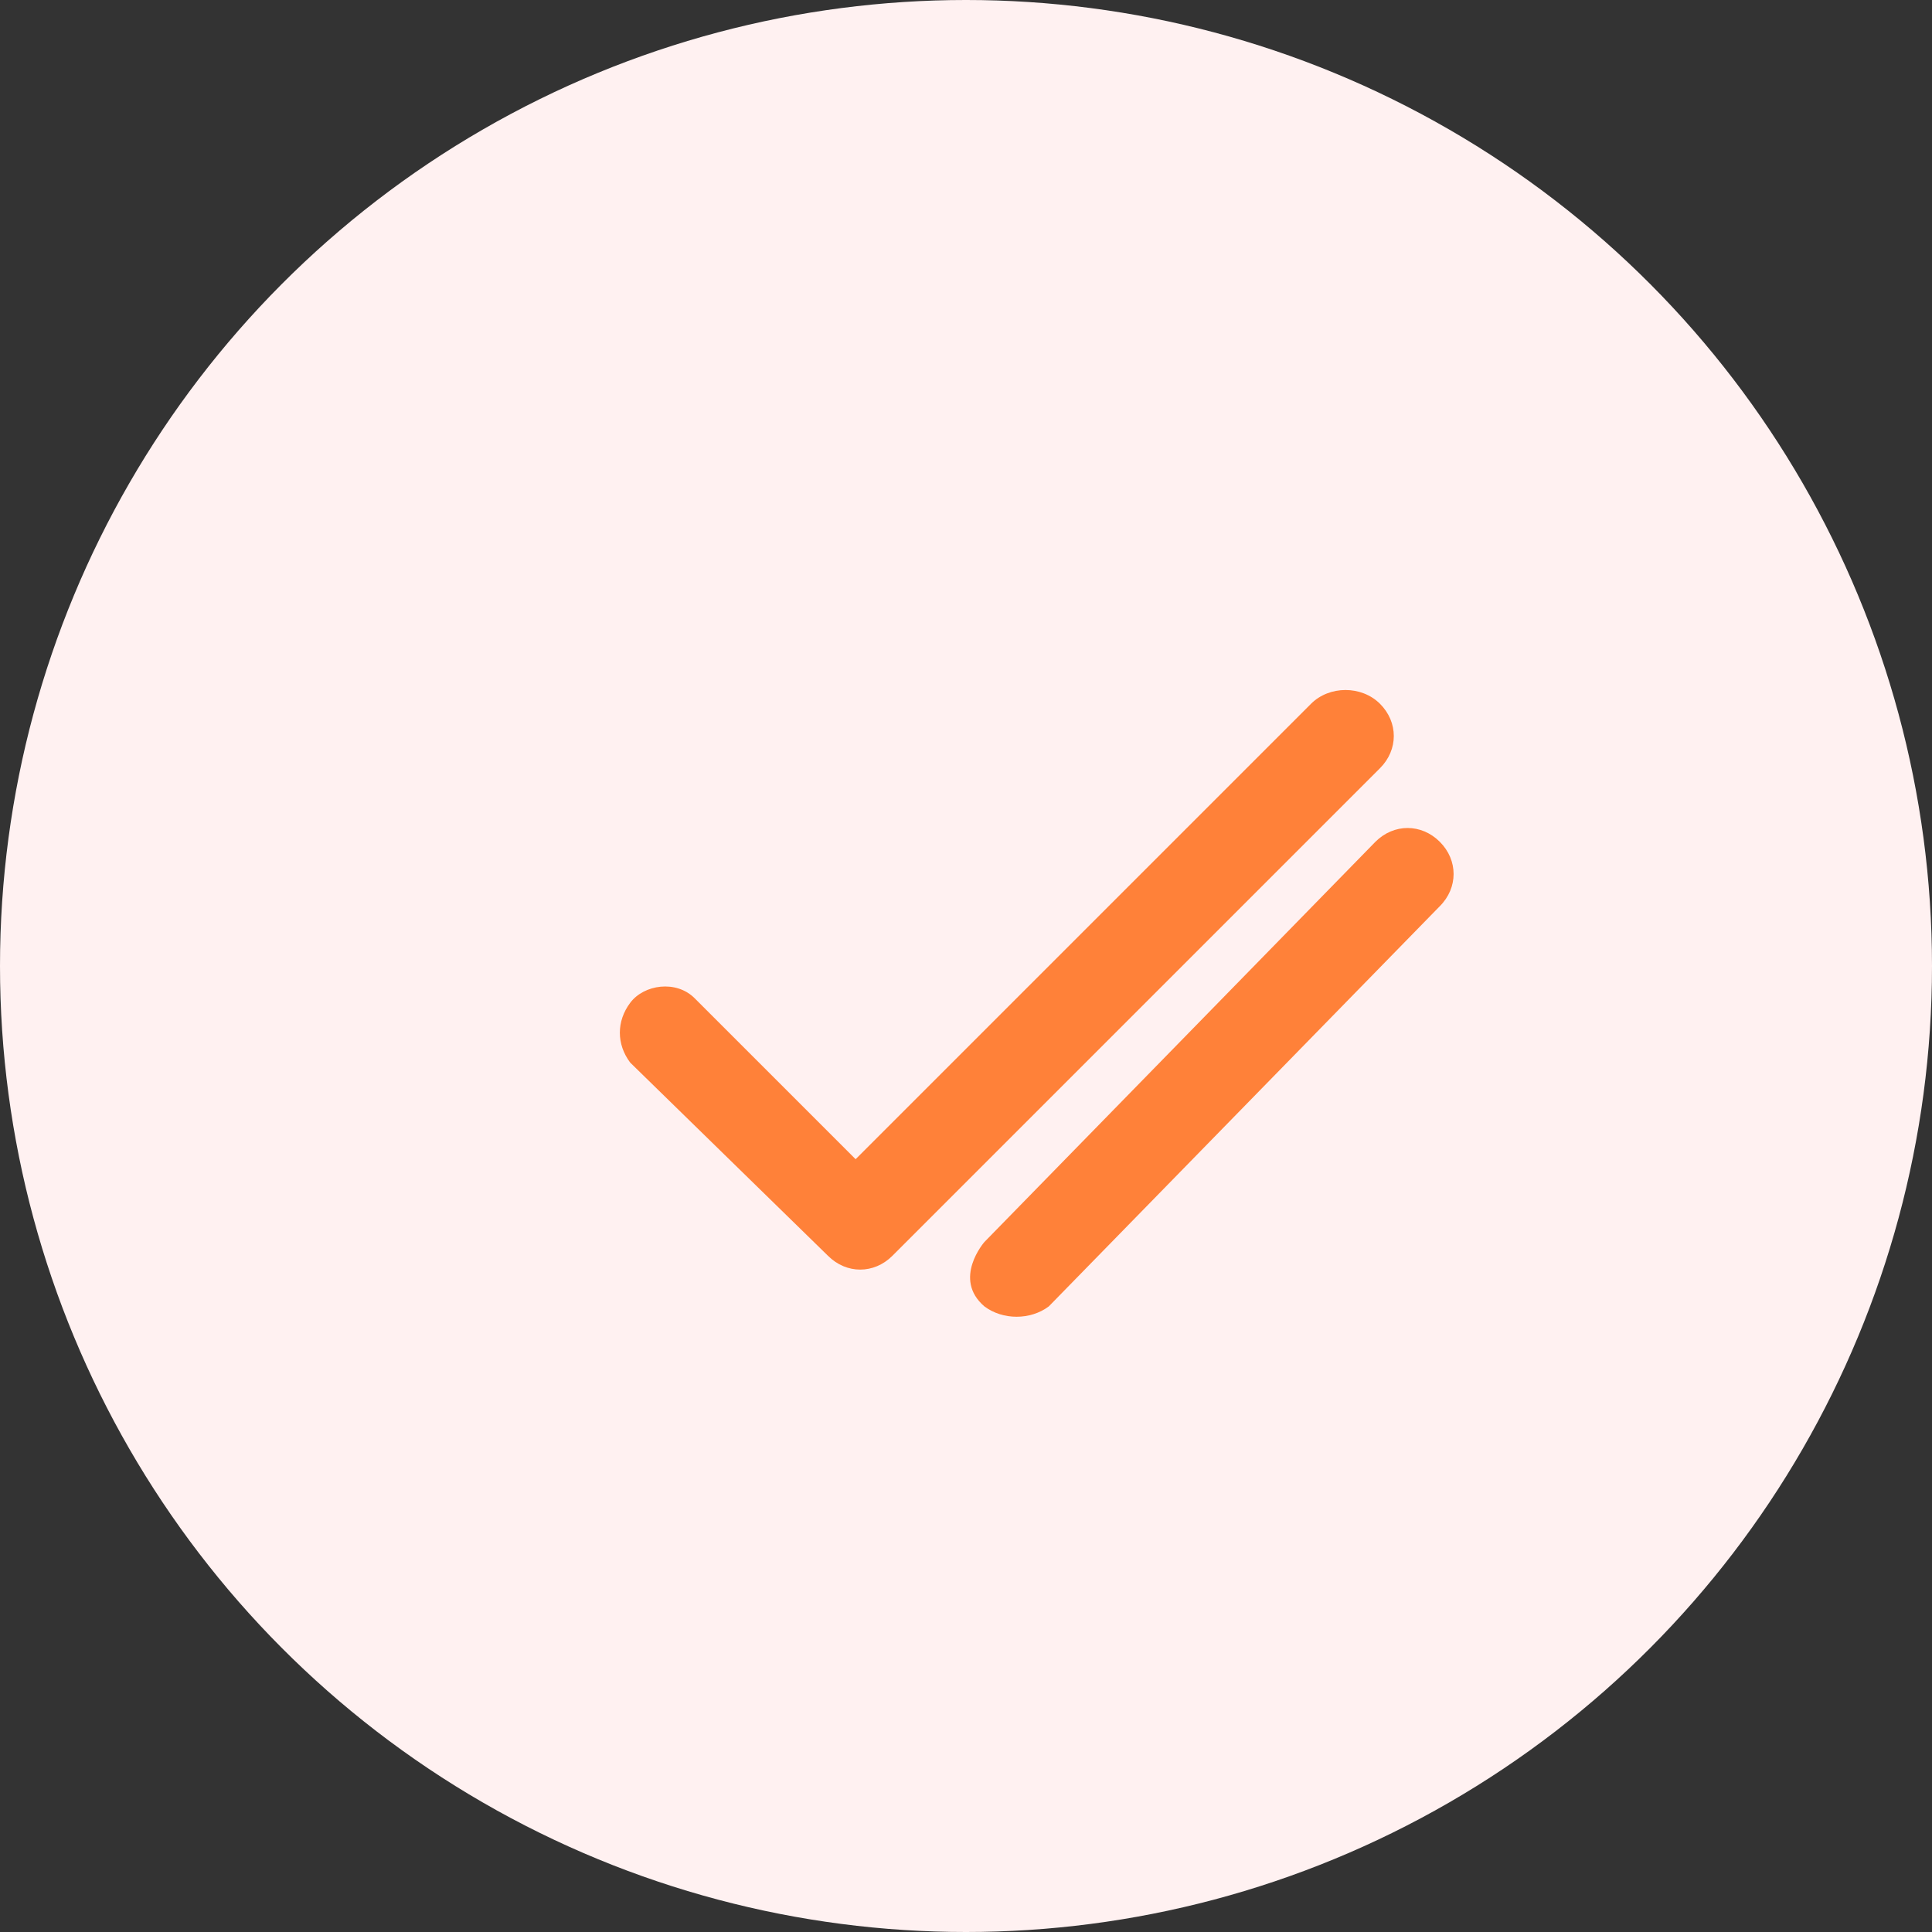 <?xml version="1.0" encoding="utf-8"?>
<!-- Generator: Adobe Illustrator 26.0.0, SVG Export Plug-In . SVG Version: 6.00 Build 0)  -->
<svg version="1.1" id="Layer_1" xmlns="http://www.w3.org/2000/svg" xmlns:xlink="http://www.w3.org/1999/xlink" x="0px" y="0px"
	 viewBox="0 0 42 42" style="enable-background:new 0 0 42 42;" xml:space="preserve">
<rect x="0" y="0" width="42" height="42" fill="#333333" stroke="none"/>
<style type="text/css">
	.st0{fill:#FFF1F1;}
	.st1{fill:none;}
	.st2{fill:#FF8139;}
</style>
<g id="Group_207" transform="translate(-526.5 -1367)">
	<circle id="Ellipse_58" class="st0" cx="547.5" cy="1388" r="21"/>
	<g id="done_all_black_24dp" transform="translate(535.5 1376)">
		<path id="Path_400" class="st1" d="M-2,0h24v24H-2V0z"/>
		<path id="Path_401" class="st2" d="M22.3,9.3c-0.4-0.4-1-0.4-1.4,0L12.4,18c0,0-0.7,0.8,0,1.4c0.4,0.3,1,0.3,1.4,0l8.5-8.7
			C22.7,10.3,22.7,9.7,22.3,9.3z M19.5,6.3l-9.9,9.9l-3.5-3.5c-0.4-0.4-1.1-0.3-1.4,0.1c-0.3,0.4-0.3,0.9,0,1.3L9,18.3
			c0.4,0.4,1,0.4,1.4,0L21,7.7c0.4-0.4,0.4-1,0-1.4C20.6,5.9,19.9,5.9,19.5,6.3L19.5,6.3z"/>
	</g>
</g>
</svg>
